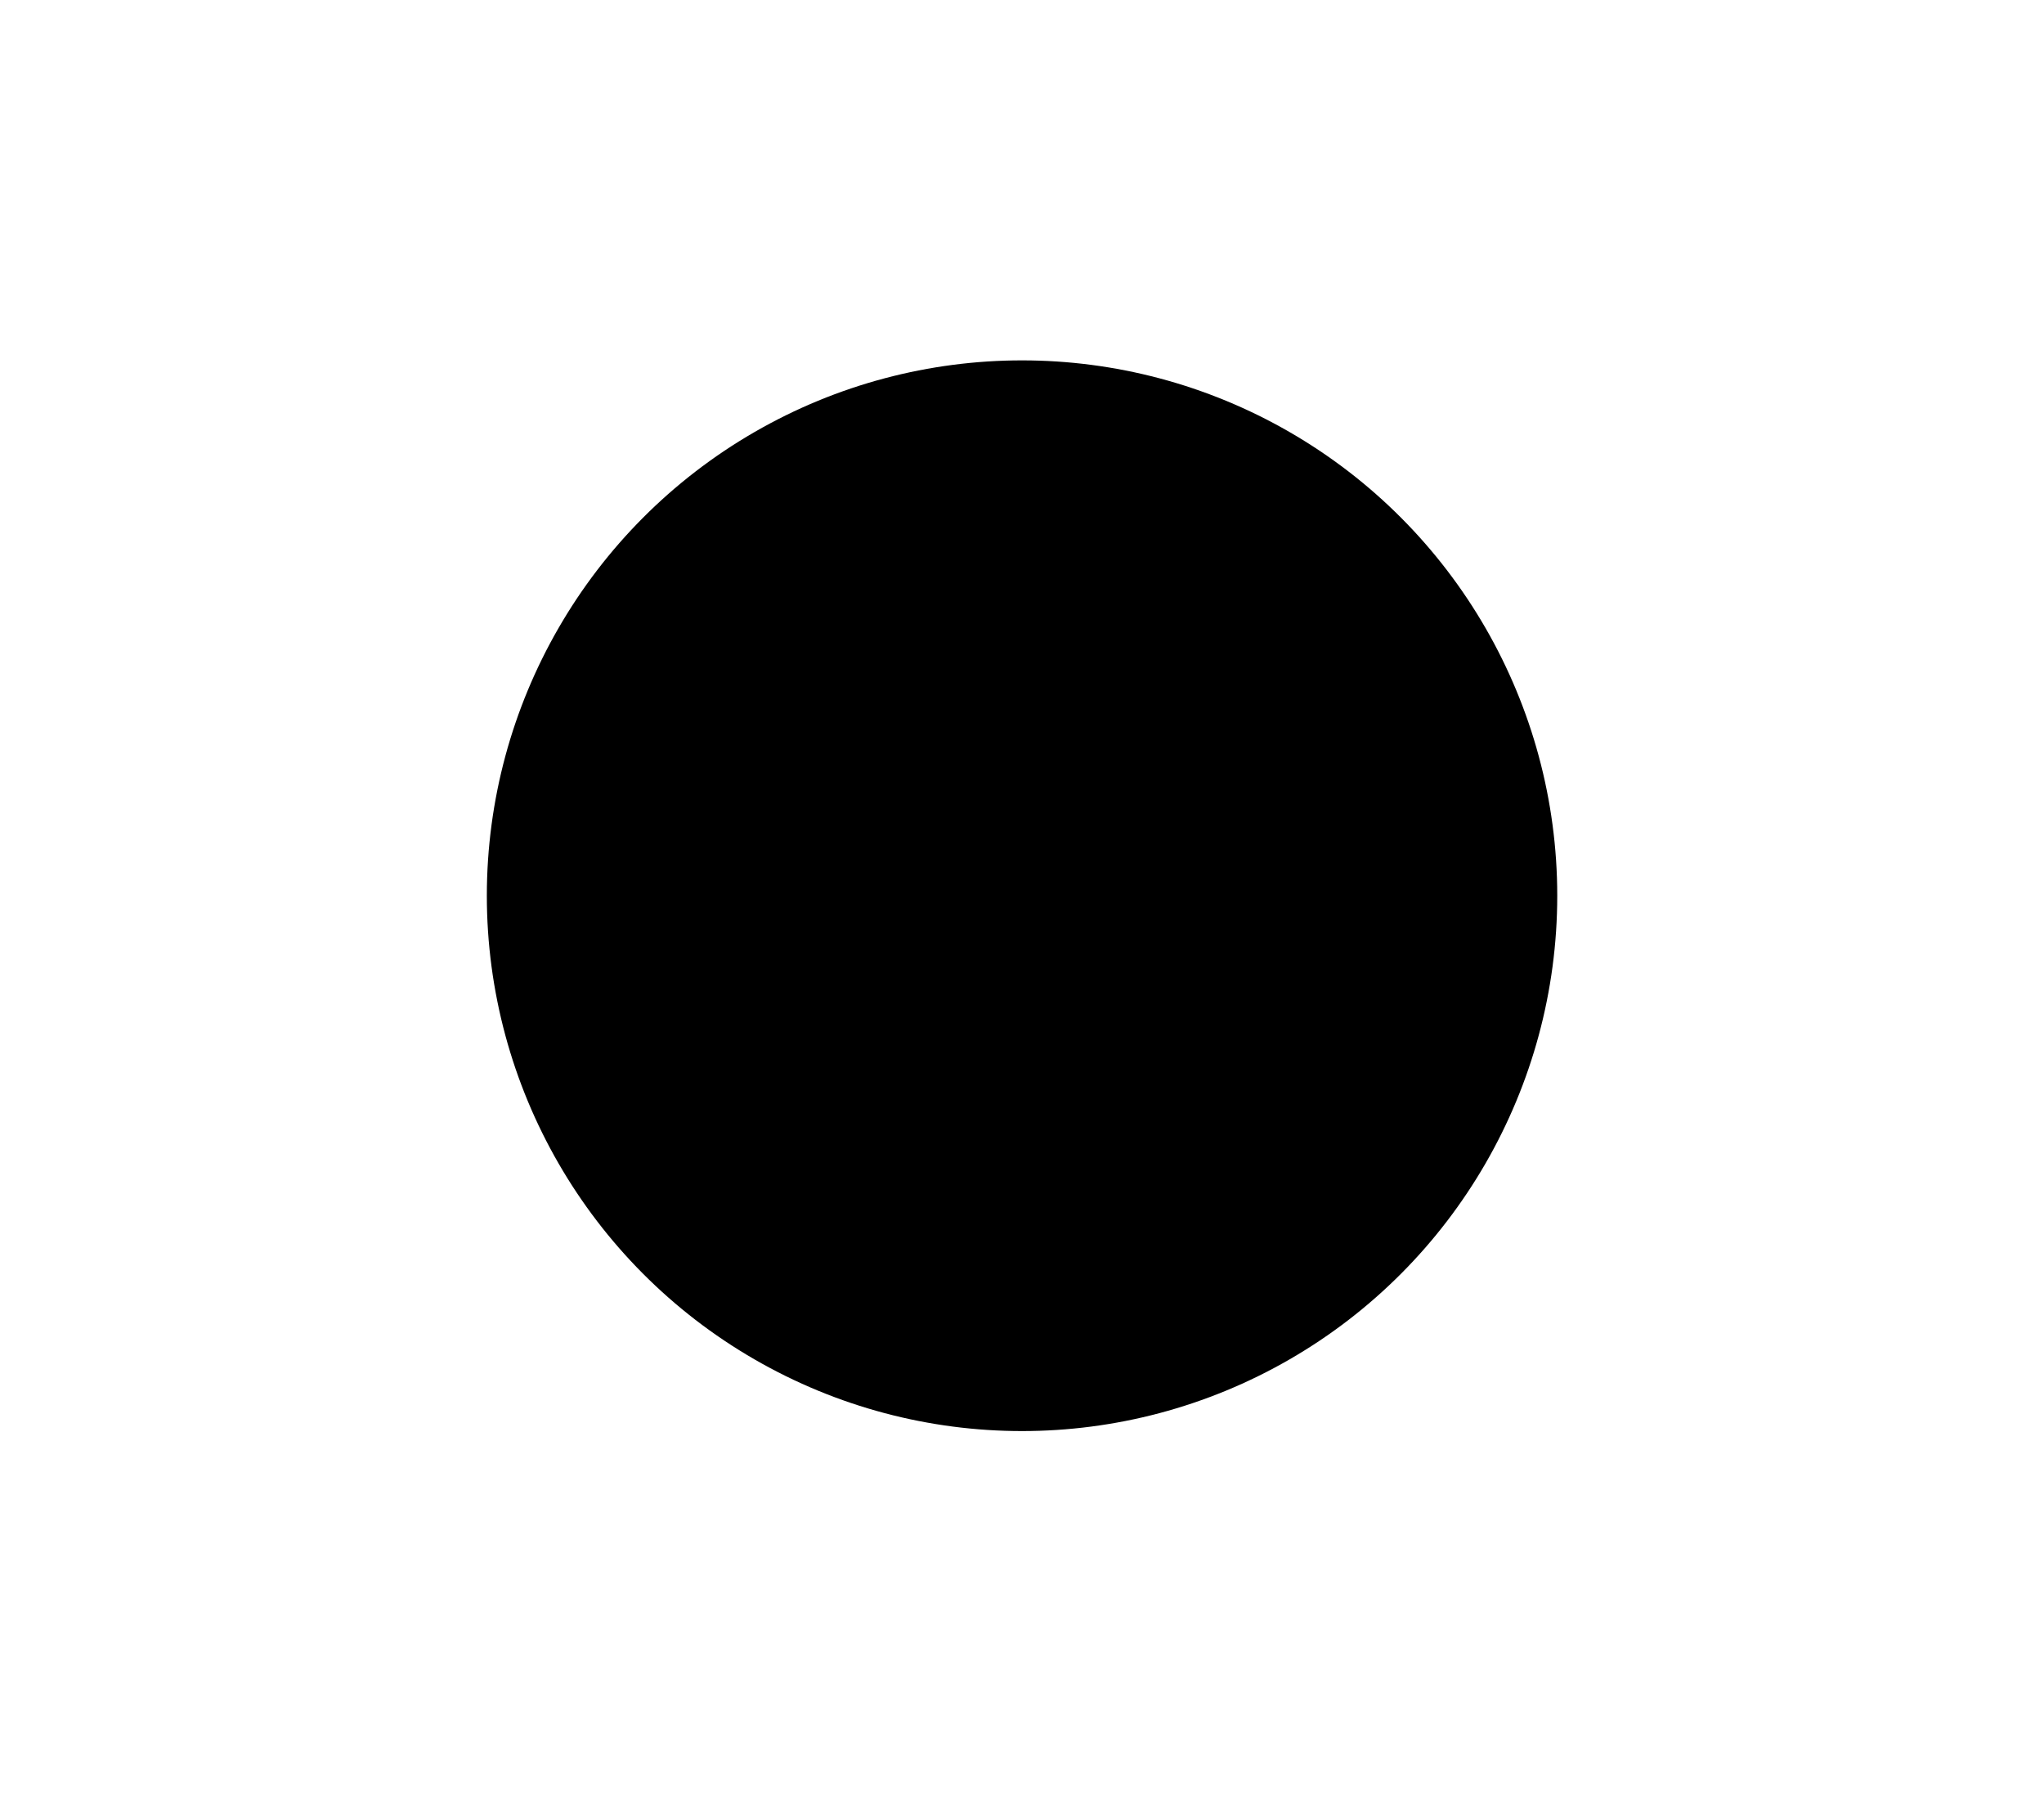 <?xml version="1.0" encoding="UTF-8" standalone="no"?>
<!-- Created with Inkscape (http://www.inkscape.org/) -->

<svg
   xmlns:dc="http://purl.org/dc/elements/1.1/"
   xmlns:cc="http://creativecommons.org/ns#"
   xmlns:rdf="http://www.w3.org/1999/02/22-rdf-syntax-ns#"
   xmlns:svg="http://www.w3.org/2000/svg"
   xmlns="http://www.w3.org/2000/svg"
   xmlns:sodipodi="http://sodipodi.sourceforge.net/DTD/sodipodi-0.dtd"
   xmlns:inkscape="http://www.inkscape.org/namespaces/inkscape"
   width="6.69mm"
   height="5.92mm"
   viewBox="0 0 23.705 20.976"
   id="svg3424"
   version="1.1"
   inkscape:version="0.91 r13725"
   sodipodi:docname="pax_instruments_t400_button_record.svg"
   inkscape:export-filename="/Users/pax/projects/paxinstruments/t400-enclosure/graphics/pax_instruments_t400_button_record_600dpi.png"
   inkscape:export-xdpi="600"
   inkscape:export-ydpi="600">
  <defs
     id="defs3426">
    <marker
       inkscape:stockid="Arrow2Lstart"
       orient="auto"
       refY="0"
       refX="0"
       id="Arrow2Lstart"
       style="overflow:visible"
       inkscape:isstock="true">
      <path
         id="path7947"
         style="fill:#000000;fill-opacity:1;fill-rule:evenodd;stroke:#000000;stroke-width:0.625;stroke-linejoin:round;stroke-opacity:1"
         d="M 8.719,4.034 -2.207,0.016 8.719,-4.002 c -1.745,2.372 -1.735,5.617 -6e-7,8.035 z"
         transform="matrix(1.1,0,0,1.1,1.1,0)"
         inkscape:connector-curvature="0" />
    </marker>
    <marker
       inkscape:stockid="Arrow2Lend"
       orient="auto"
       refY="0"
       refX="0"
       id="Arrow2Lend"
       style="overflow:visible"
       inkscape:isstock="true">
      <path
         id="path7950"
         style="fill:#000000;fill-opacity:1;fill-rule:evenodd;stroke:#000000;stroke-width:0.625;stroke-linejoin:round;stroke-opacity:1"
         d="M 8.719,4.034 -2.207,0.016 8.719,-4.002 c -1.745,2.372 -1.735,5.617 -6e-7,8.035 z"
         transform="matrix(-1.1,0,0,-1.1,-1.1,0)"
         inkscape:connector-curvature="0" />
    </marker>
    <clipPath
       clipPathUnits="userSpaceOnUse"
       id="clipPath3071">
      <path
         inkscape:connector-curvature="0"
         d="M 0,768 1024,768 1024,0 0,0 0,768 Z"
         id="path3073" />
    </clipPath>
    <clipPath
       clipPathUnits="userSpaceOnUse"
       id="clipPath3113">
      <path
         inkscape:connector-curvature="0"
         d="M 0,768 1024,768 1024,0 0,0 0,768 Z"
         id="path3115" />
    </clipPath>
    <clipPath
       clipPathUnits="userSpaceOnUse"
       id="clipPath3129">
      <path
         inkscape:connector-curvature="0"
         d="m 0,0 1024,0 0,768 L 0,768 0,0 Z"
         id="path3131" />
    </clipPath>
    <filter
       x="-0.12"
       id="filter6265"
       inkscape:label="Paper Bump"
       inkscape:menu="Bumps"
       inkscape:menu-tooltip="Paper like emboss effect"
       style="color-interpolation-filters:sRGB">
      <feTurbulence
         id="feTurbulence6267"
         type="fractalNoise"
         numOctaves="5"
         baseFrequency="1"
         seed="0"
         result="result0" />
      <feConvolveMatrix
         id="feConvolveMatrix6269"
         targetY="2"
         targetX="2"
         kernelMatrix="-2 0 0 0 -2 0 -2 0 -2 0 0 0 -10 0 0 0 -2 0 -2 0 -2 0 0 0 -2 "
         order="5 5"
         result="result5" />
      <feComposite
         k4="0"
         id="feComposite6271"
         in2="SourceGraphic"
         in="result5"
         operator="arithmetic"
         k1="1.5"
         k2="0.5"
         k3="0.5"
         result="result2" />
      <feColorMatrix
         id="feColorMatrix6273"
         result="result2"
         type="luminanceToAlpha"
         in="result2" />
      <feDiffuseLighting
         id="feDiffuseLighting6275"
         diffuseConstant="0.6"
         result="result1"
         surfaceScale="0.664">
        <feDistantLight
           id="feDistantLight6277"
           azimuth="225"
           elevation="35" />
      </feDiffuseLighting>
      <feComposite
         k4="0"
         k2="0"
         id="feComposite6279"
         in2="SourceGraphic"
         result="result3"
         k3="0.5"
         k1="1.5"
         in="result1"
         operator="arithmetic" />
      <feBlend
         id="feBlend6281"
         in2="result1"
         result="result6"
         mode="normal"
         in="result3" />
      <feComposite
         id="feComposite6283"
         in2="SourceGraphic"
         operator="in" />
    </filter>
    <filter
       id="filter11760"
       style="color-interpolation-filters:sRGB"
       inkscape:menu-tooltip="Painting canvas emboss effect"
       inkscape:menu="Bumps"
       inkscape:label="Rough Canvas Painting">
      <feTurbulence
         id="feTurbulence11762"
         baseFrequency="0.4"
         numOctaves="5" />
      <feConvolveMatrix
         id="feConvolveMatrix11764"
         targetY="2"
         targetX="2"
         kernelMatrix="-4 0 0 0 -4 0 -2 0 -2 0 0 0 -10 0 0 0 -2 0 -2 0 -4 0 0 0 -4 "
         order="5 5" />
      <feConvolveMatrix
         id="feConvolveMatrix11766"
         targetY="1"
         targetX="1"
         kernelMatrix="2 0 2 0 -5 0 2 0 2 "
         order="3 3" />
      <feColorMatrix
         id="feColorMatrix11768"
         result="result1"
         type="saturate" />
      <feComposite
         k4="0"
         id="feComposite11770"
         result="result2"
         k3="0.5"
         k2="0.5"
         k1="1.5"
         operator="arithmetic"
         in2="SourceGraphic" />
      <feTurbulence
         id="feTurbulence11772"
         result="result8"
         type="fractalNoise"
         numOctaves="5"
         baseFrequency="0.1" />
      <feDisplacementMap
         yChannelSelector="A"
         xChannelSelector="A"
         id="feDisplacementMap11774"
         in="result2"
         in2="result8"
         scale="4" />
      <feBlend
         id="feBlend11776"
         result="result4"
         mode="normal"
         in2="result1" />
      <feColorMatrix
         id="feColorMatrix11778"
         type="luminanceToAlpha" />
      <feDiffuseLighting
         id="feDiffuseLighting11780"
         result="result3"
         diffuseConstant="1"
         surfaceScale="7">
        <feDistantLight
           id="feDistantLight11782"
           elevation="37"
           azimuth="180" />
      </feDiffuseLighting>
      <feComposite
         k4="0"
         k2="0"
         id="feComposite11784"
         result="result5"
         k3="0.5"
         k1="1.5"
         operator="arithmetic"
         in2="result4" />
      <feBlend
         id="feBlend11786"
         result="result6"
         mode="normal"
         in2="result3" />
      <feComposite
         id="feComposite11788"
         result="result7"
         operator="in"
         in2="SourceGraphic" />
    </filter>
  </defs>
  <sodipodi:namedview
     id="base"
     pagecolor="#ffffff"
     bordercolor="#666666"
     borderopacity="1.0"
     inkscape:pageopacity="0.0"
     inkscape:pageshadow="2"
     inkscape:zoom="26.172297"
     inkscape:cx="11.298341"
     inkscape:cy="10.488189"
     inkscape:document-units="px"
     inkscape:current-layer="layer9"
     showgrid="false"
     showguides="true"
     inkscape:window-width="1280"
     inkscape:window-height="751"
     inkscape:window-x="0"
     inkscape:window-y="0"
     inkscape:window-maximized="1"
     fit-margin-top="0"
     fit-margin-left="0"
     fit-margin-right="0"
     fit-margin-bottom="0">
    <inkscape:grid
       type="xygrid"
       id="grid4770"
       originx="-174.342"
       originy="-879.228" />
  </sodipodi:namedview>
  <g
     inkscape:groupmode="layer"
     id="layer9"
     inkscape:label="icon"
     transform="translate(-174.342,-152.158)">
    <circle
       inkscape:export-ydpi="90"
       inkscape:export-xdpi="90"
       inkscape:export-filename="/Users/pax/projects/paxinstruments/branding/front_panel_with_logos3.png"
       style="opacity:1;fill:#000000;fill-opacity:1;stroke:none;stroke-width:23.673;stroke-linecap:square;stroke-linejoin:round;stroke-miterlimit:4;stroke-dasharray:none;stroke-opacity:1"
       id="circle4633"
       cx="186.195"
       cy="162.543"
       r="6.207" />
  </g>
</svg>
